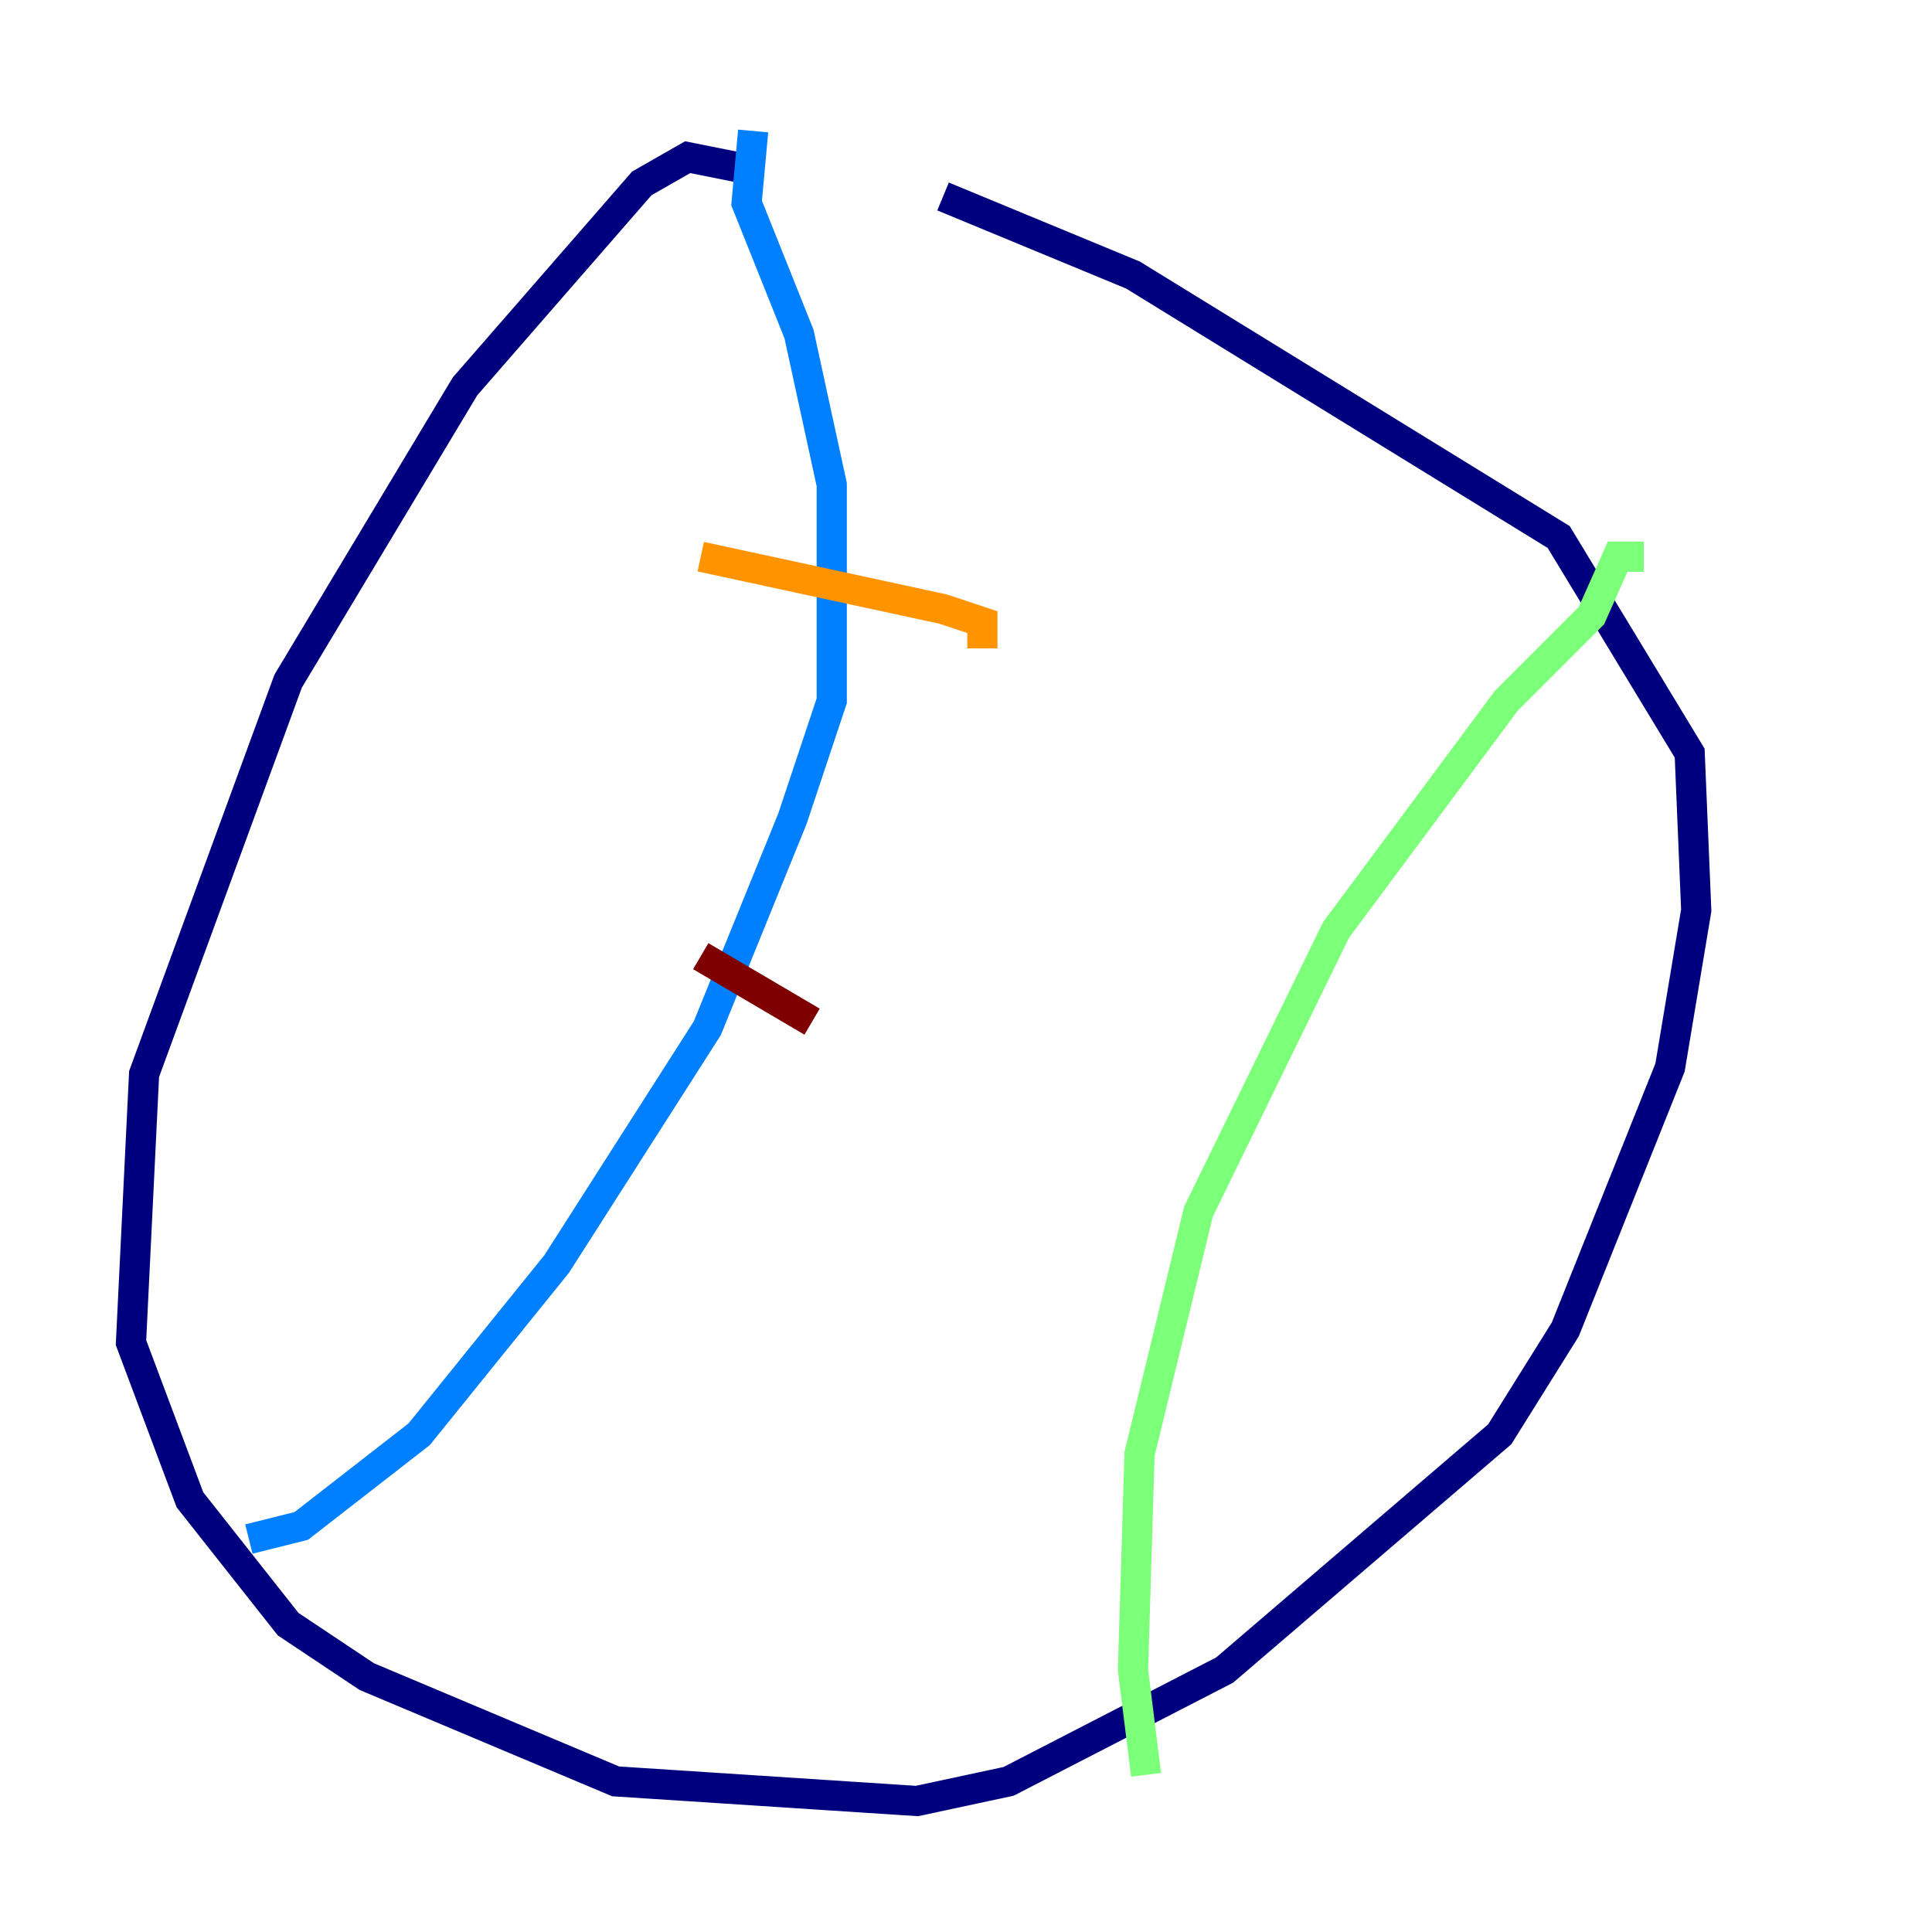 <?xml version="1.0" encoding="utf-8" ?>
<svg baseProfile="tiny" height="128" version="1.2" viewBox="0,0,128,128" width="128" xmlns="http://www.w3.org/2000/svg" xmlns:ev="http://www.w3.org/2001/xml-events" xmlns:xlink="http://www.w3.org/1999/xlink"><defs /><polyline fill="none" points="49.898,11.281 45.559,10.414 42.522,12.149 30.807,25.6 19.091,45.125 9.546,71.159 8.678,88.949 12.583,99.363 19.091,107.607 24.298,111.078 40.786,118.02 60.746,119.322 66.82,118.02 81.139,110.644 99.363,95.024 103.702,88.081 110.644,70.725 112.38,60.312 111.946,49.898 103.268,35.58 75.064,18.224 62.481,13.017" stroke="#00007f" stroke-width="2" /><polyline fill="none" points="49.898,8.678 49.464,13.451 52.936,22.129 55.105,32.108 55.105,46.427 52.502,54.237 46.861,68.122 36.881,83.742 27.77,95.024 19.959,101.098 16.488,101.966" stroke="#0080ff" stroke-width="2" /><polyline fill="none" points="108.909,36.881 107.173,36.881 105.437,40.786 99.797,46.427 88.515,61.614 79.403,80.271 75.498,96.325 75.064,110.644 75.932,117.586" stroke="#7cff79" stroke-width="2" /><polyline fill="none" points="46.427,36.881 62.481,40.352 65.085,41.22 65.085,42.956" stroke="#ff9400" stroke-width="2" /><polyline fill="none" points="46.427,63.349 53.803,67.688" stroke="#7f0000" stroke-width="2" /></svg>